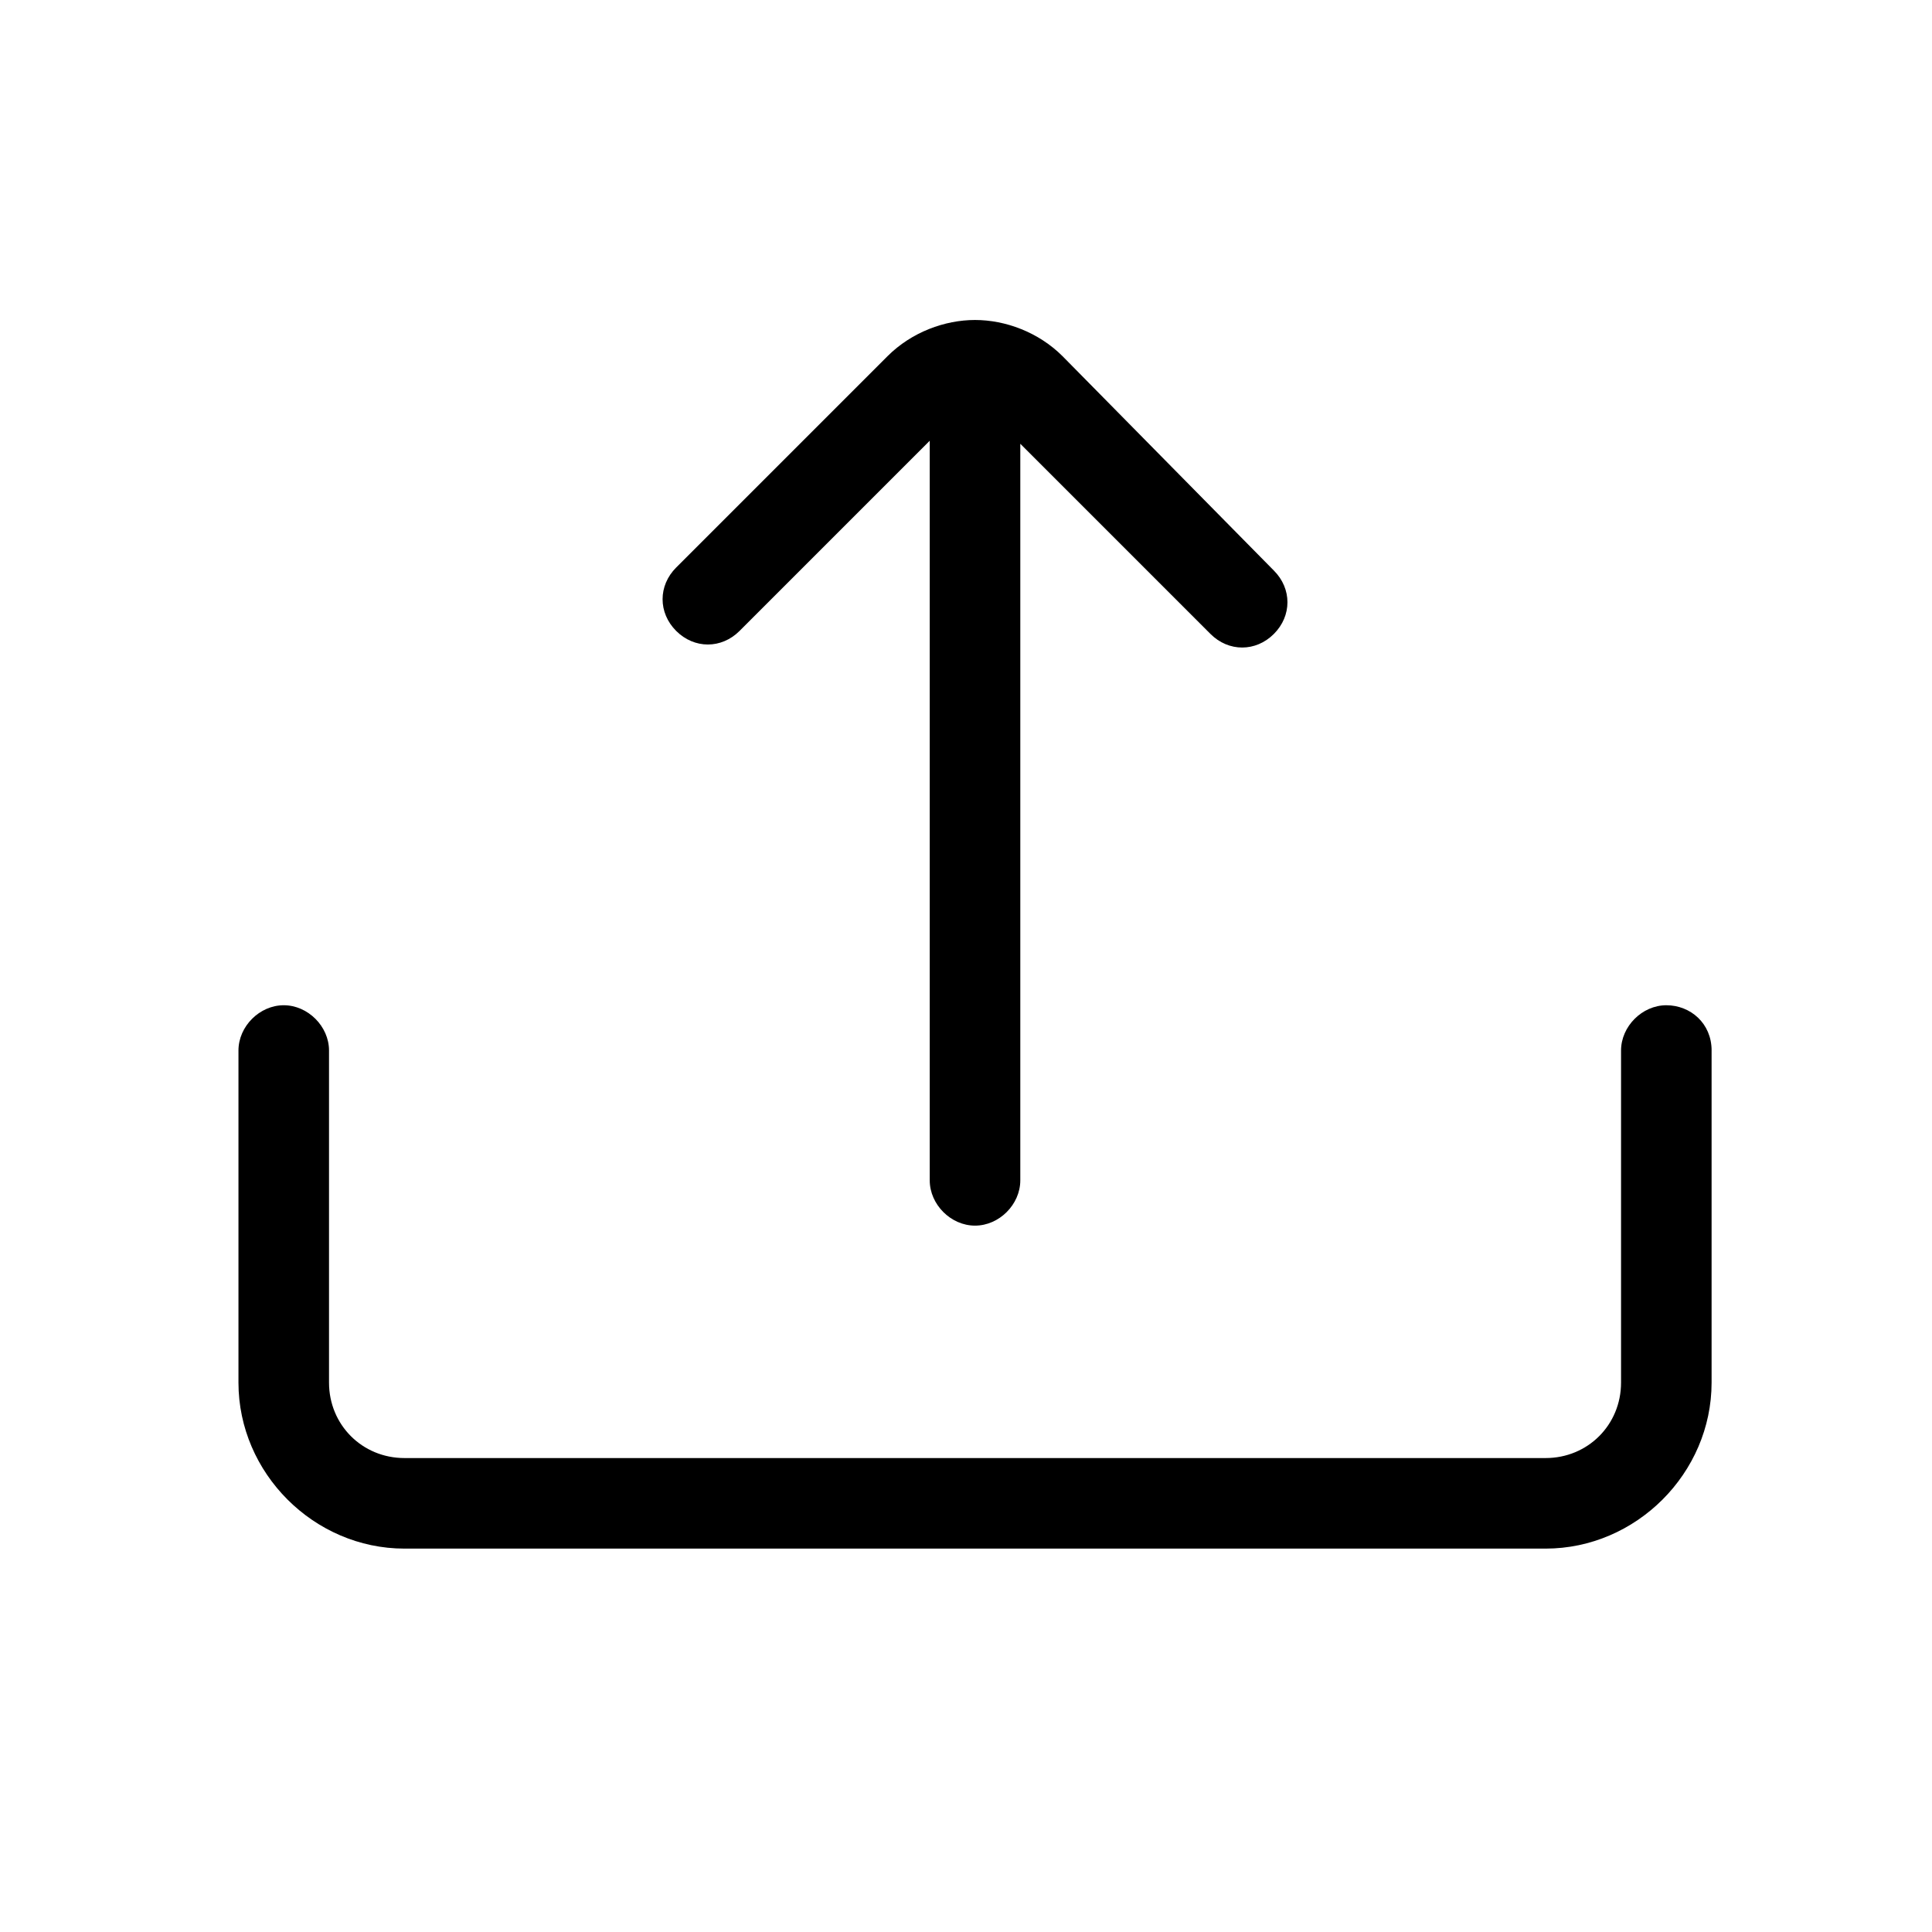 <?xml version="1.0" encoding="UTF-8"?>
<svg width="16pt" height="16pt" version="1.1" viewBox="0 0 1200 1200" xmlns="http://www.w3.org/2000/svg">
 <path d="m1063.1 652.5v206.25c0 56.25-46.875 103.12-103.12 103.12h-708.75c-56.25 0-103.12-46.875-103.12-103.12v-206.25c0-15 13.125-28.125 28.125-28.125s28.125 13.125 28.125 28.125v206.25c0 26.25 20.625 46.875 46.875 46.875h708.75c26.25 0 46.875-20.625 46.875-46.875v-206.25c0-15 13.125-28.125 28.125-28.125s28.125 11.25 28.125 28.125zm-403.12-431.25c-15-15-35.625-22.5-54.375-22.5s-39.375 7.5-54.375 22.5l-131.25 131.25c-11.25 11.25-11.25 28.125 0 39.375s28.125 11.25 39.375 0l118.12-118.12v459.38c0 15 13.125 28.125 28.125 28.125s28.125-13.125 28.125-28.125v-457.5l118.12 118.12c11.25 11.25 28.125 11.25 39.375 0s11.25-28.125 0-39.375z" fill="#000000"/>
</svg>
